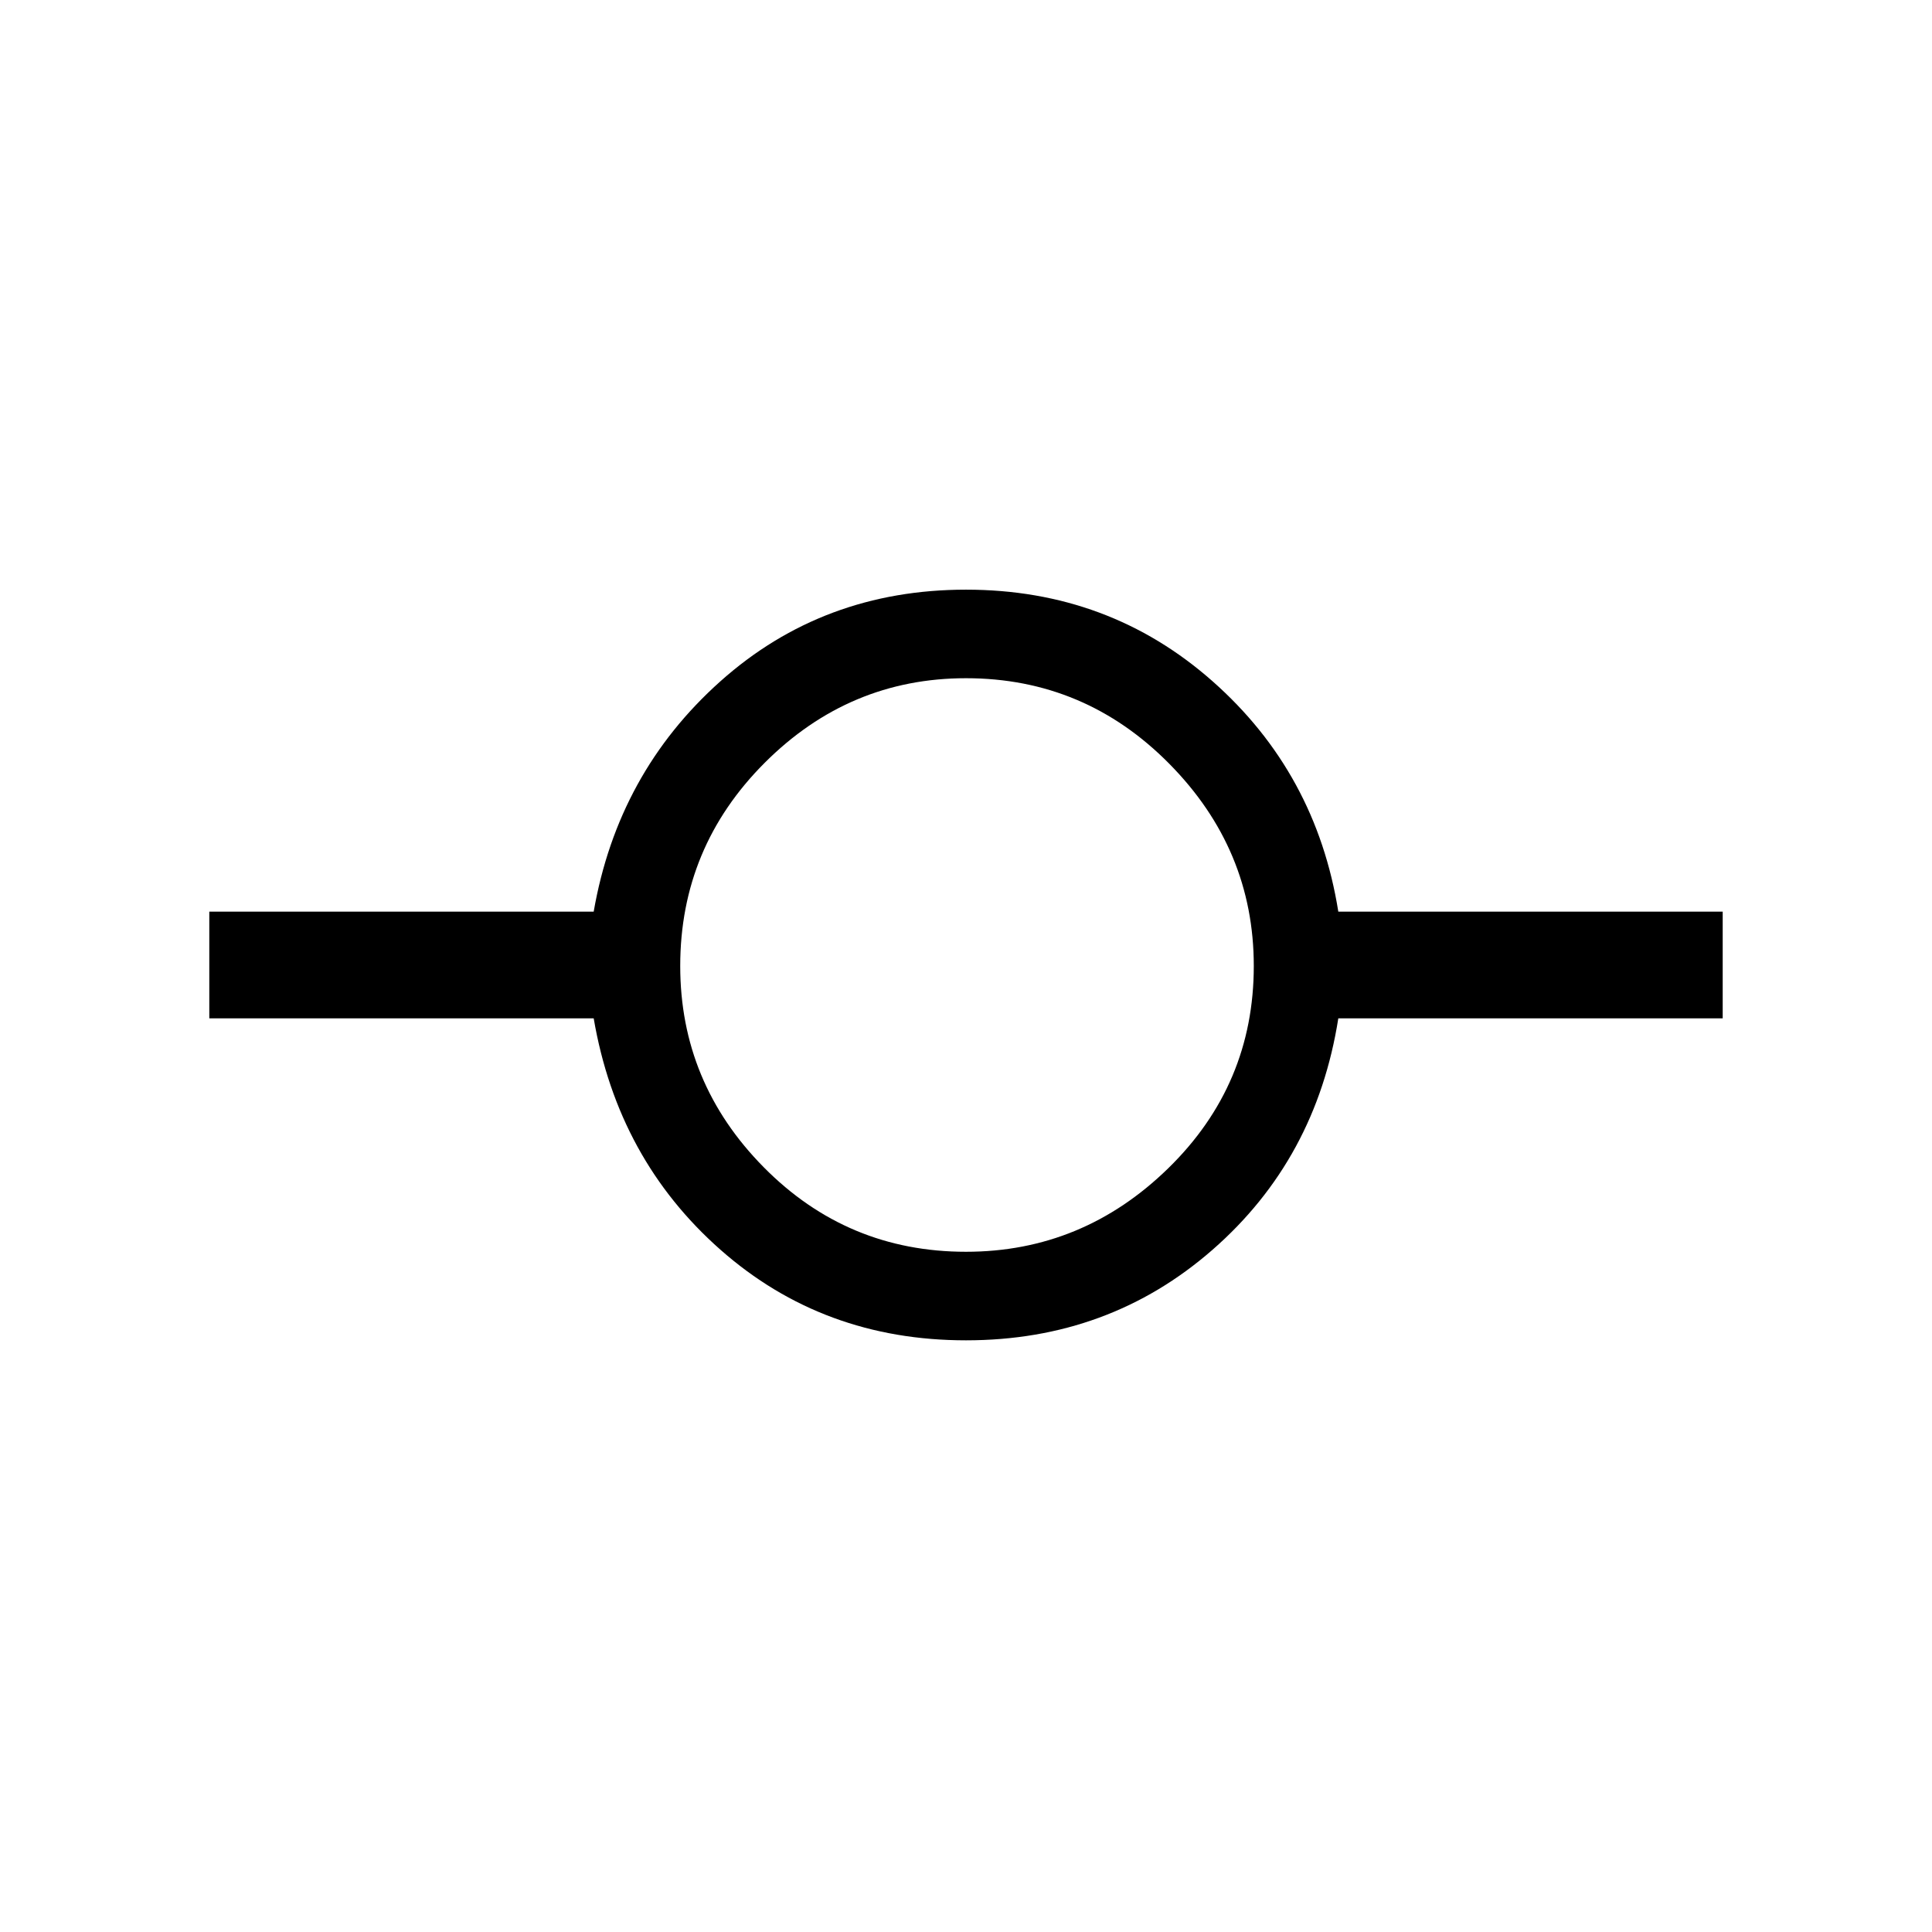 <svg xmlns="http://www.w3.org/2000/svg" height="48" width="48"><path d="M24 33.3q-3.55 0-6.1-2.25t-3.15-5.75H5.2v-2.65h9.55q.6-3.45 3.15-5.725 2.55-2.275 6.1-2.275t6.125 2.275Q32.7 19.2 33.25 22.65h9.55v2.65h-9.55q-.55 3.5-3.125 5.75T24 33.3Zm0-2.2q2.9 0 5.025-2.075Q31.15 26.95 31.15 24q0-2.9-2.1-5.025-2.1-2.125-5.05-2.125-2.9 0-5 2.1T16.9 24q0 2.9 2.075 5T24 31.1Z"/></svg>